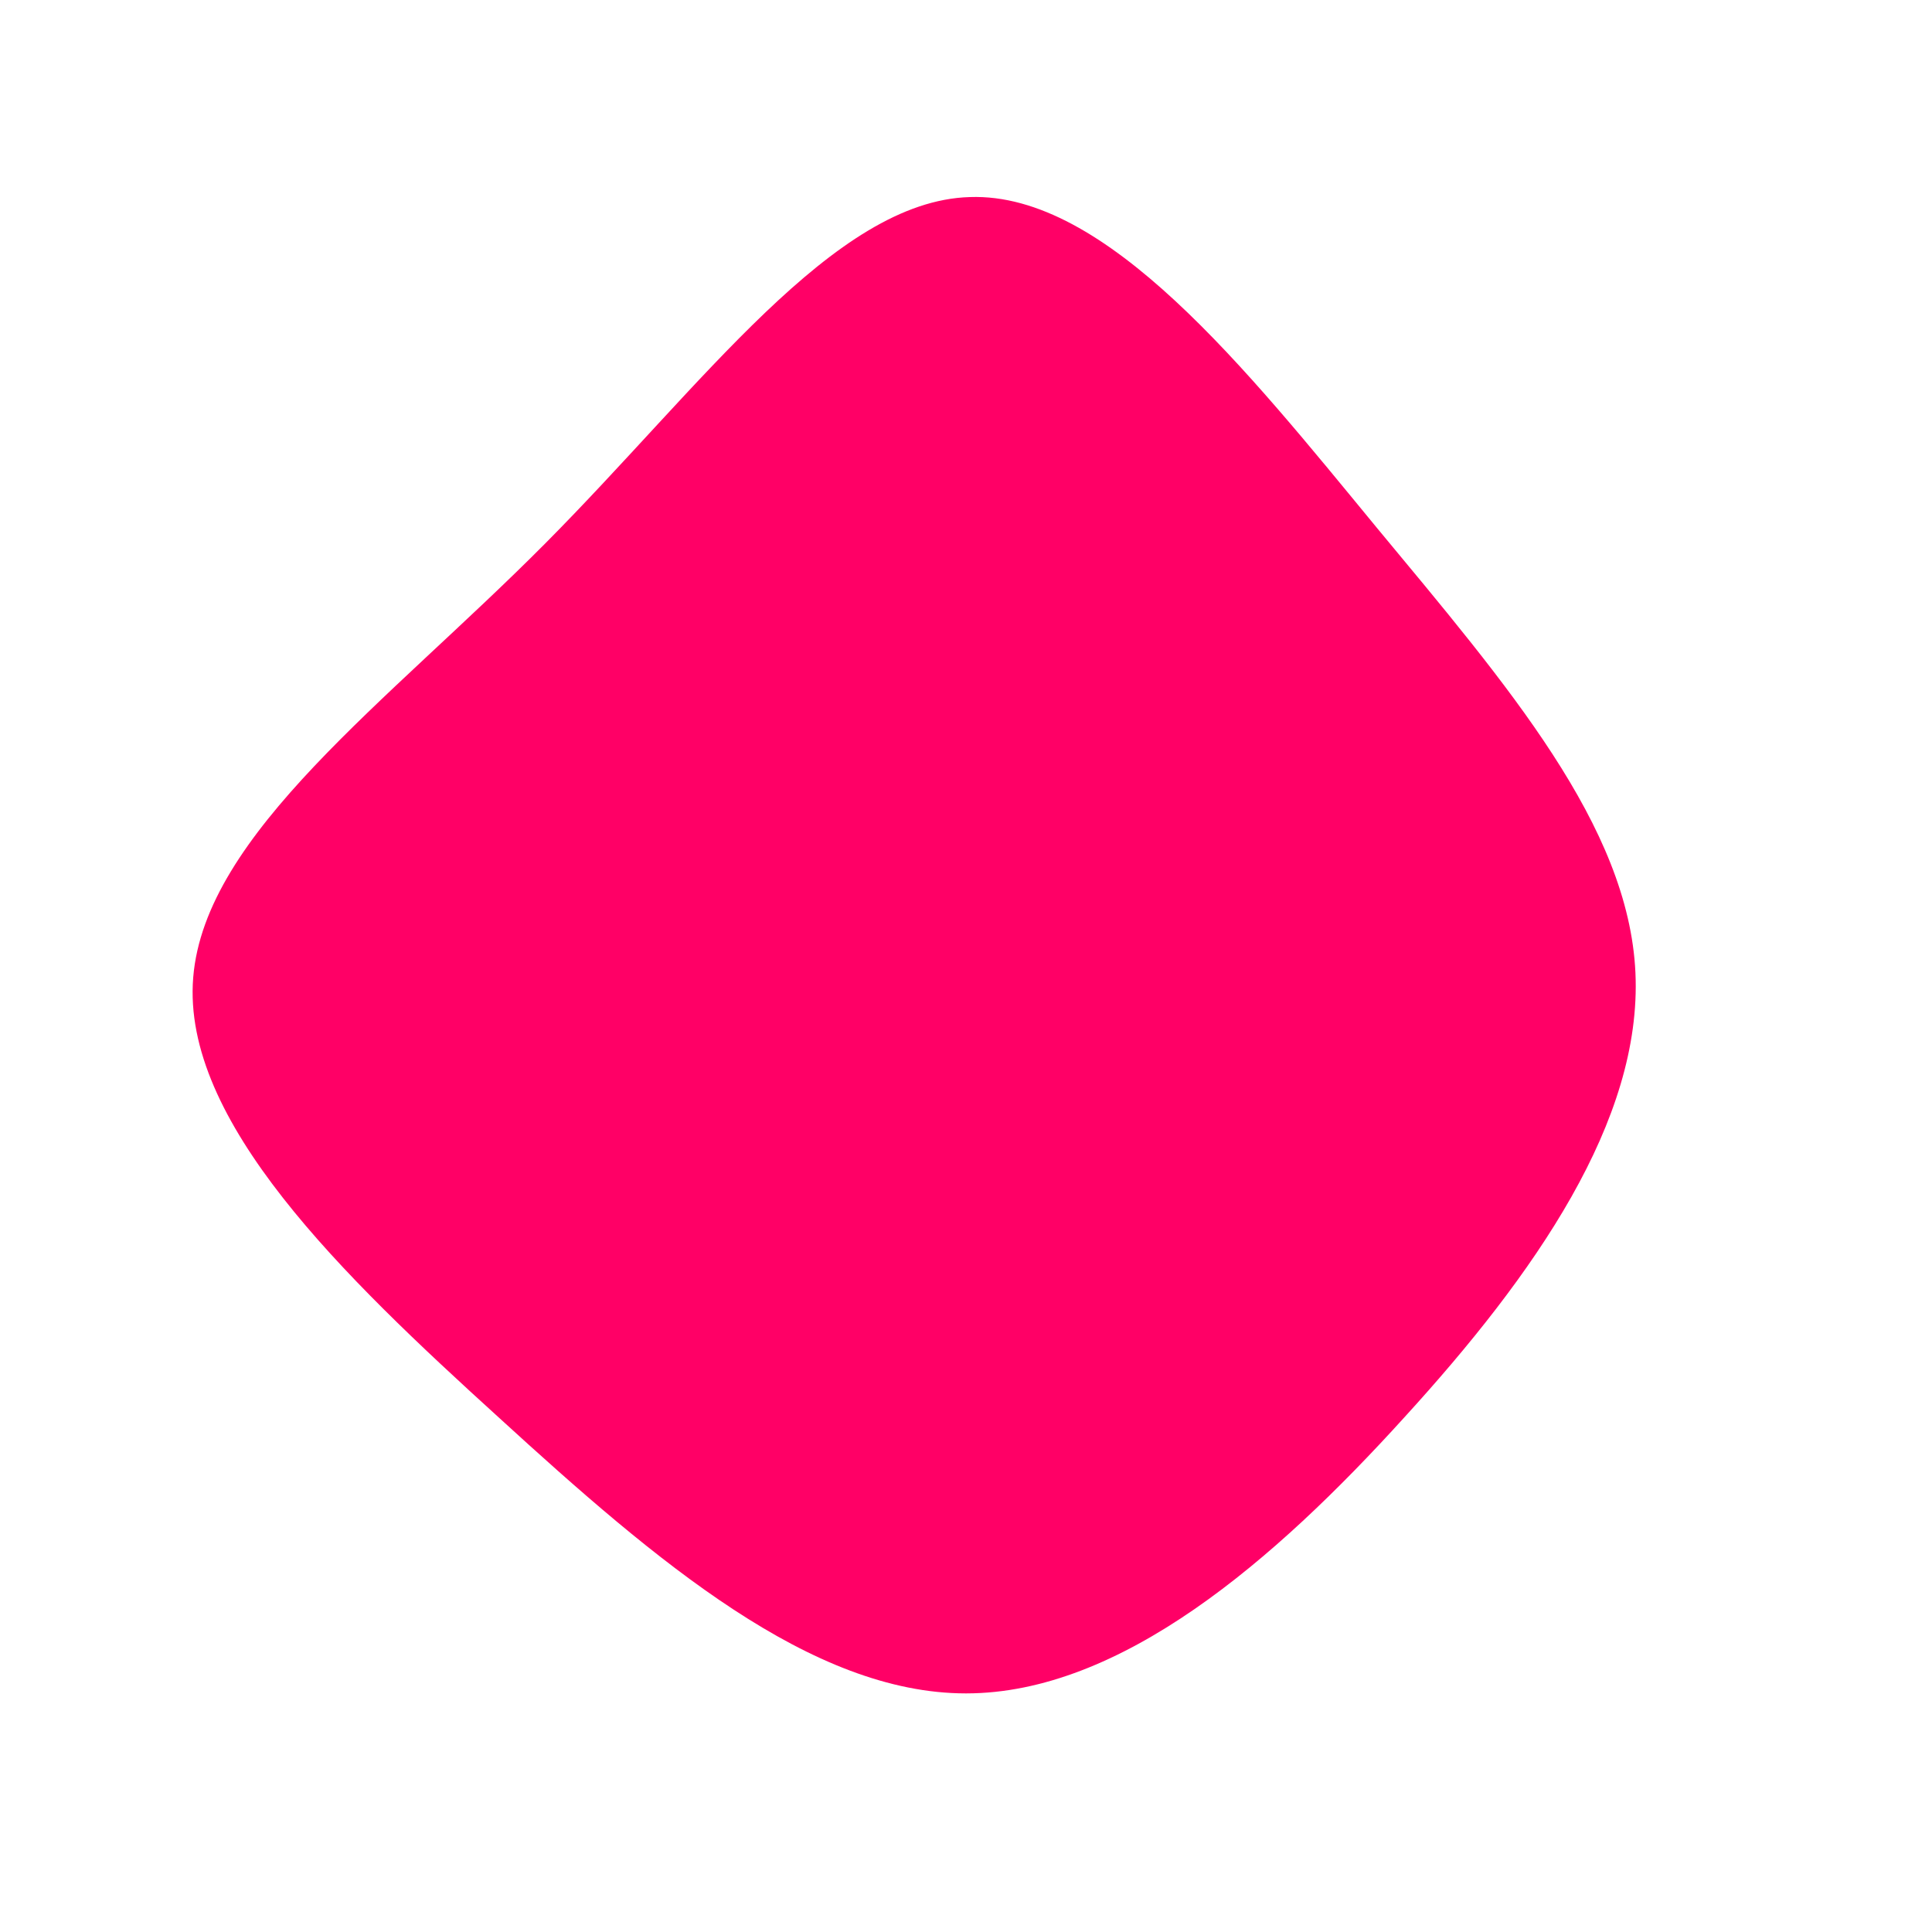 <?xml version="1.0" standalone="no"?>
<svg viewBox="0 0 200 200" xmlns="http://www.w3.org/2000/svg">
  <path fill="#FF0066" d="M42.5,-45.4C56.1,-29,68.6,-14.5,69.3,0.7C70,16,58.9,31.9,45.4,46.7C31.9,61.6,16,75.3,0,75.3C-16,75.3,-32,61.7,-48.3,46.8C-64.6,32,-81.2,16,-80,1.2C-78.8,-13.7,-59.9,-27.3,-43.6,-43.7C-27.3,-60.1,-13.7,-79.2,0.4,-79.6C14.5,-80.1,29,-61.8,42.5,-45.4Z" transform="translate(100 100)" />
</svg>
